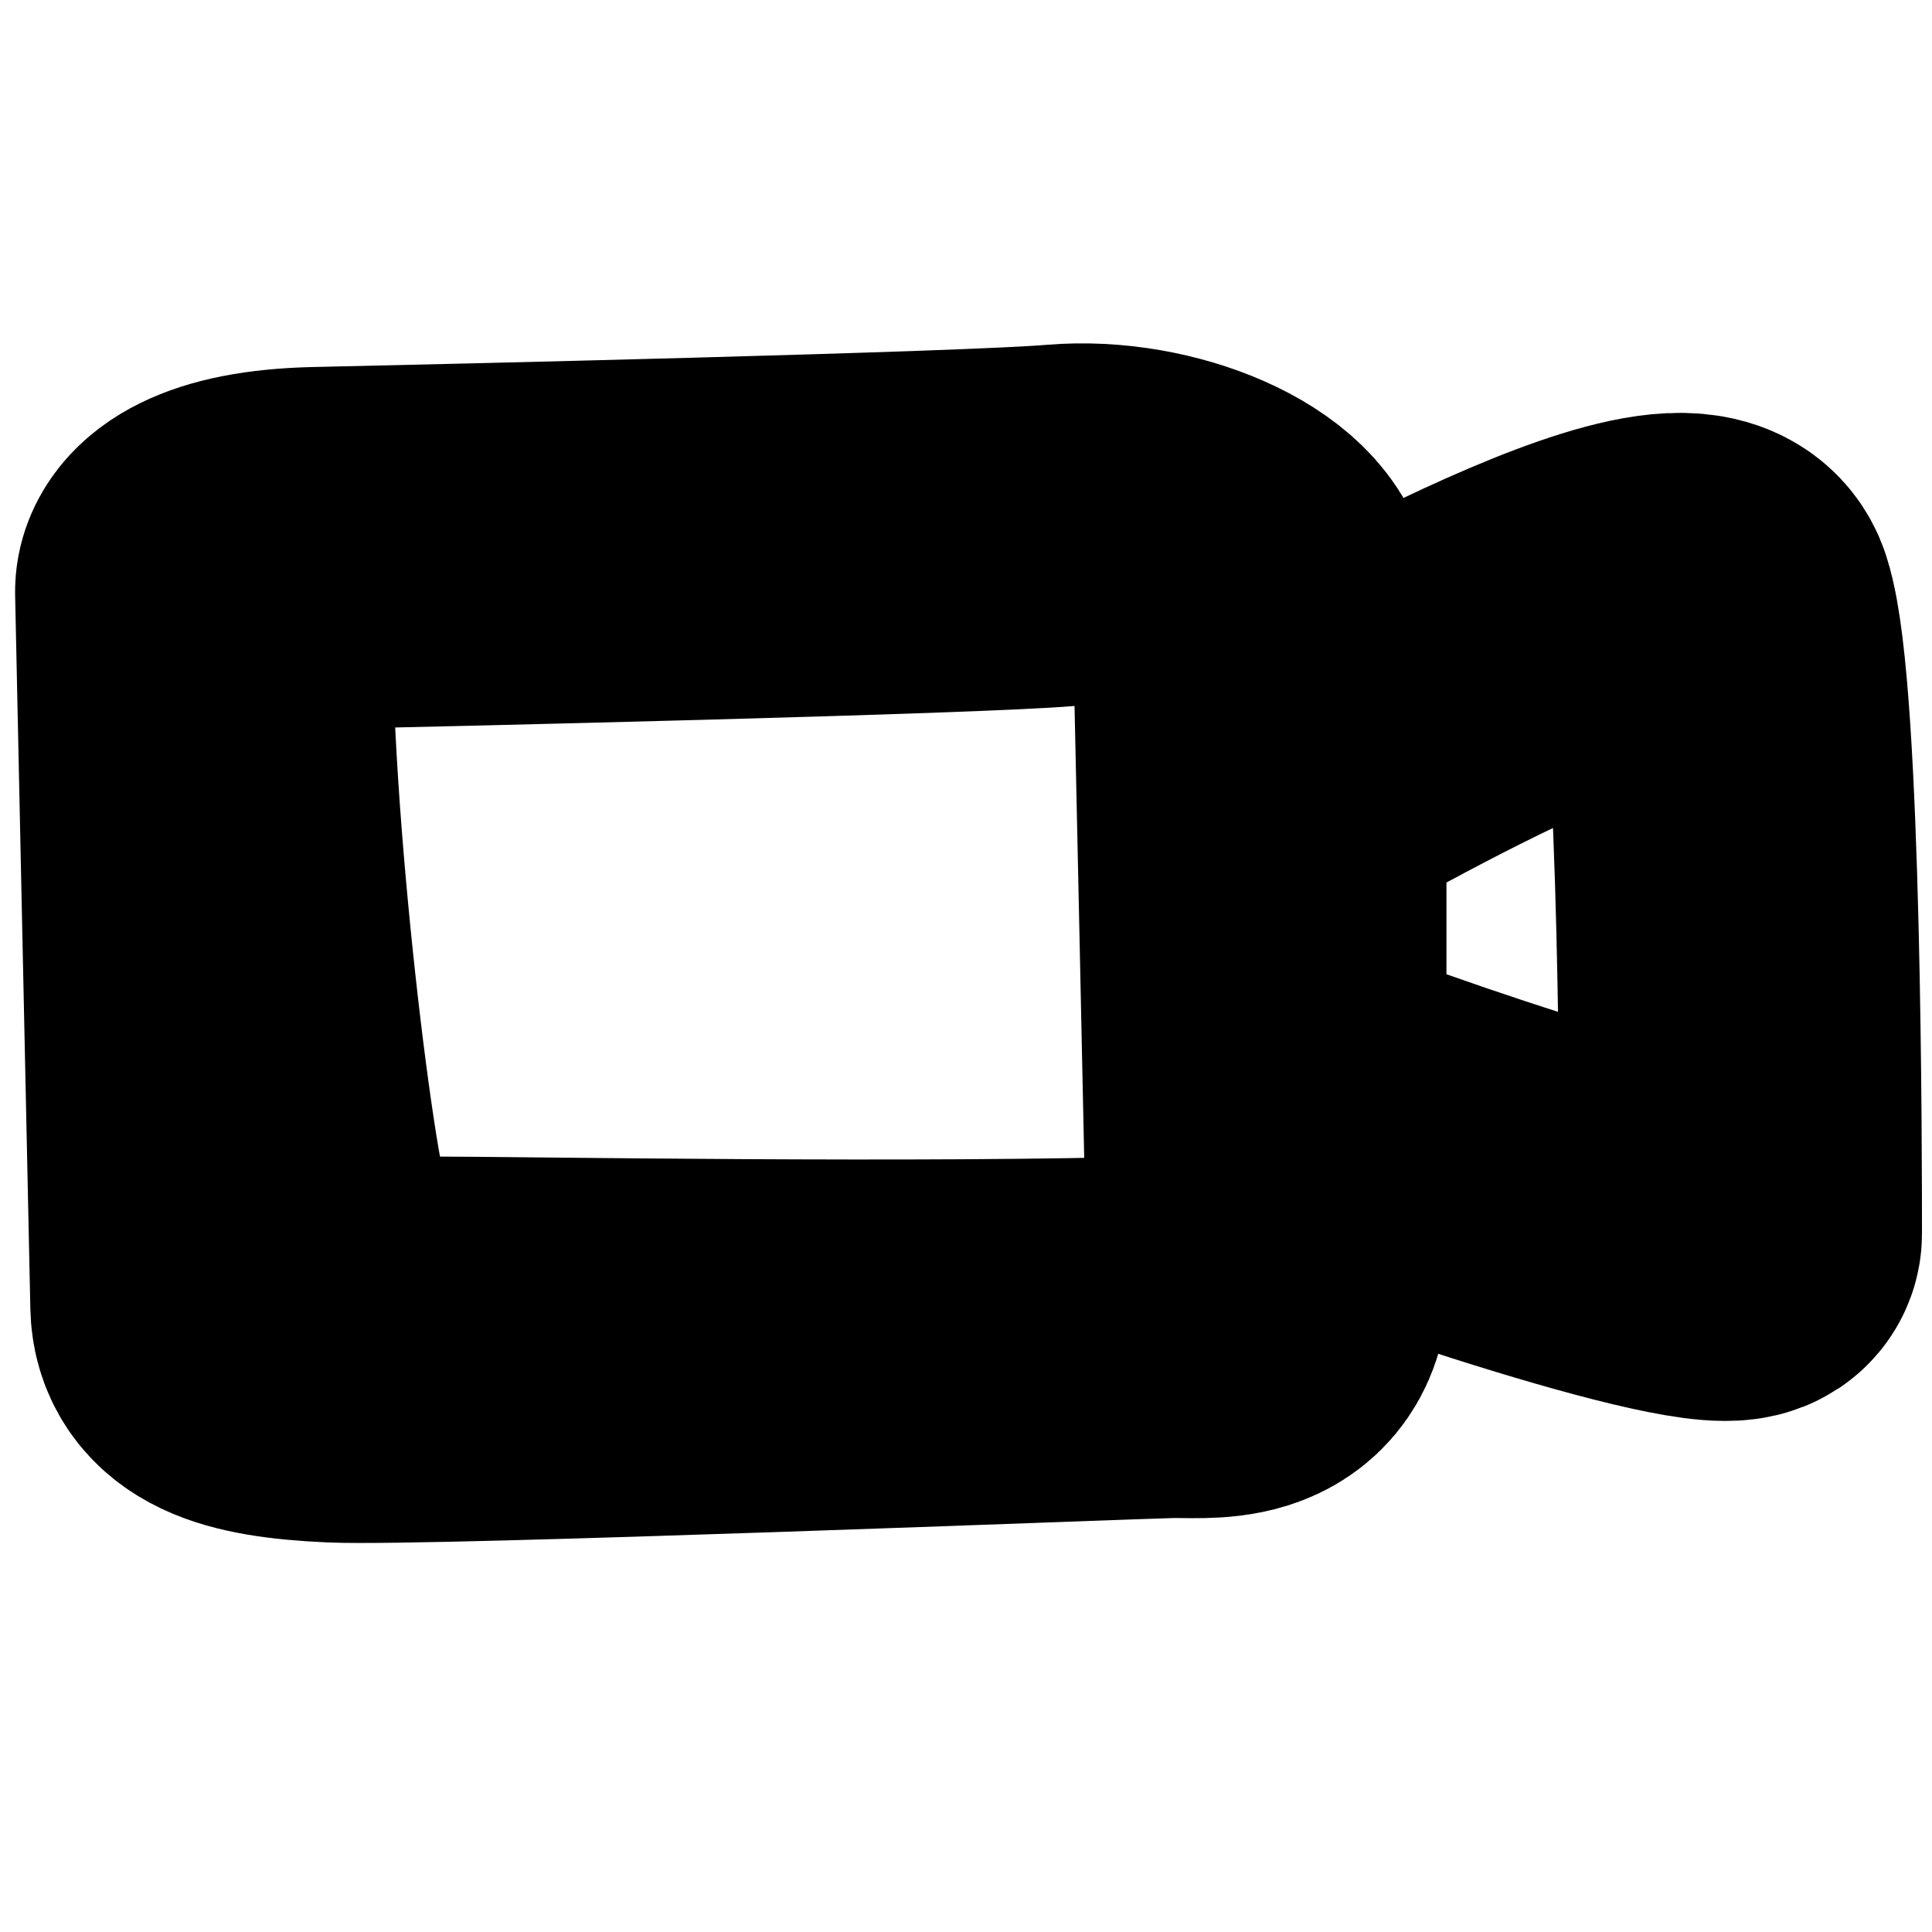 <svg width="16" height="16" viewBox="0 0 16 16" fill="none" xmlns="http://www.w3.org/2000/svg">
<path d="M1.625 4.902C1.644 5.781 1.745 10.516 1.751 10.808C1.758 11.101 2.014 11.242 2.775 11.275C3.535 11.308 9.371 11.078 9.688 11.072M1.625 4.902C1.623 4.788 1.821 4.556 2.631 4.539C3.644 4.517 8.026 4.416 8.784 4.351C9.543 4.286 10.374 4.659 10.382 5.05C10.391 5.44 10.488 9.98 10.5 10.566C10.512 11.152 10.004 11.065 9.688 11.072M1.625 4.902L1.758 4.902C1.697 6.482 2.097 9.852 2.273 10.304C2.47 10.808 2.865 11.079 3.586 11.078C4.24 11.078 7.711 11.137 9.688 11.072" stroke="black" stroke-width="3" stroke-linecap="round" stroke-linejoin="round"/>
<path d="M14.193 5.063C13.969 4.366 10.479 6.431 10.479 6.431V9.102C11.449 9.515 14.417 10.506 14.417 10.215C14.417 9.658 14.417 5.761 14.193 5.063Z" stroke="black" stroke-width="3" stroke-linecap="round" stroke-linejoin="round"/>
</svg>
